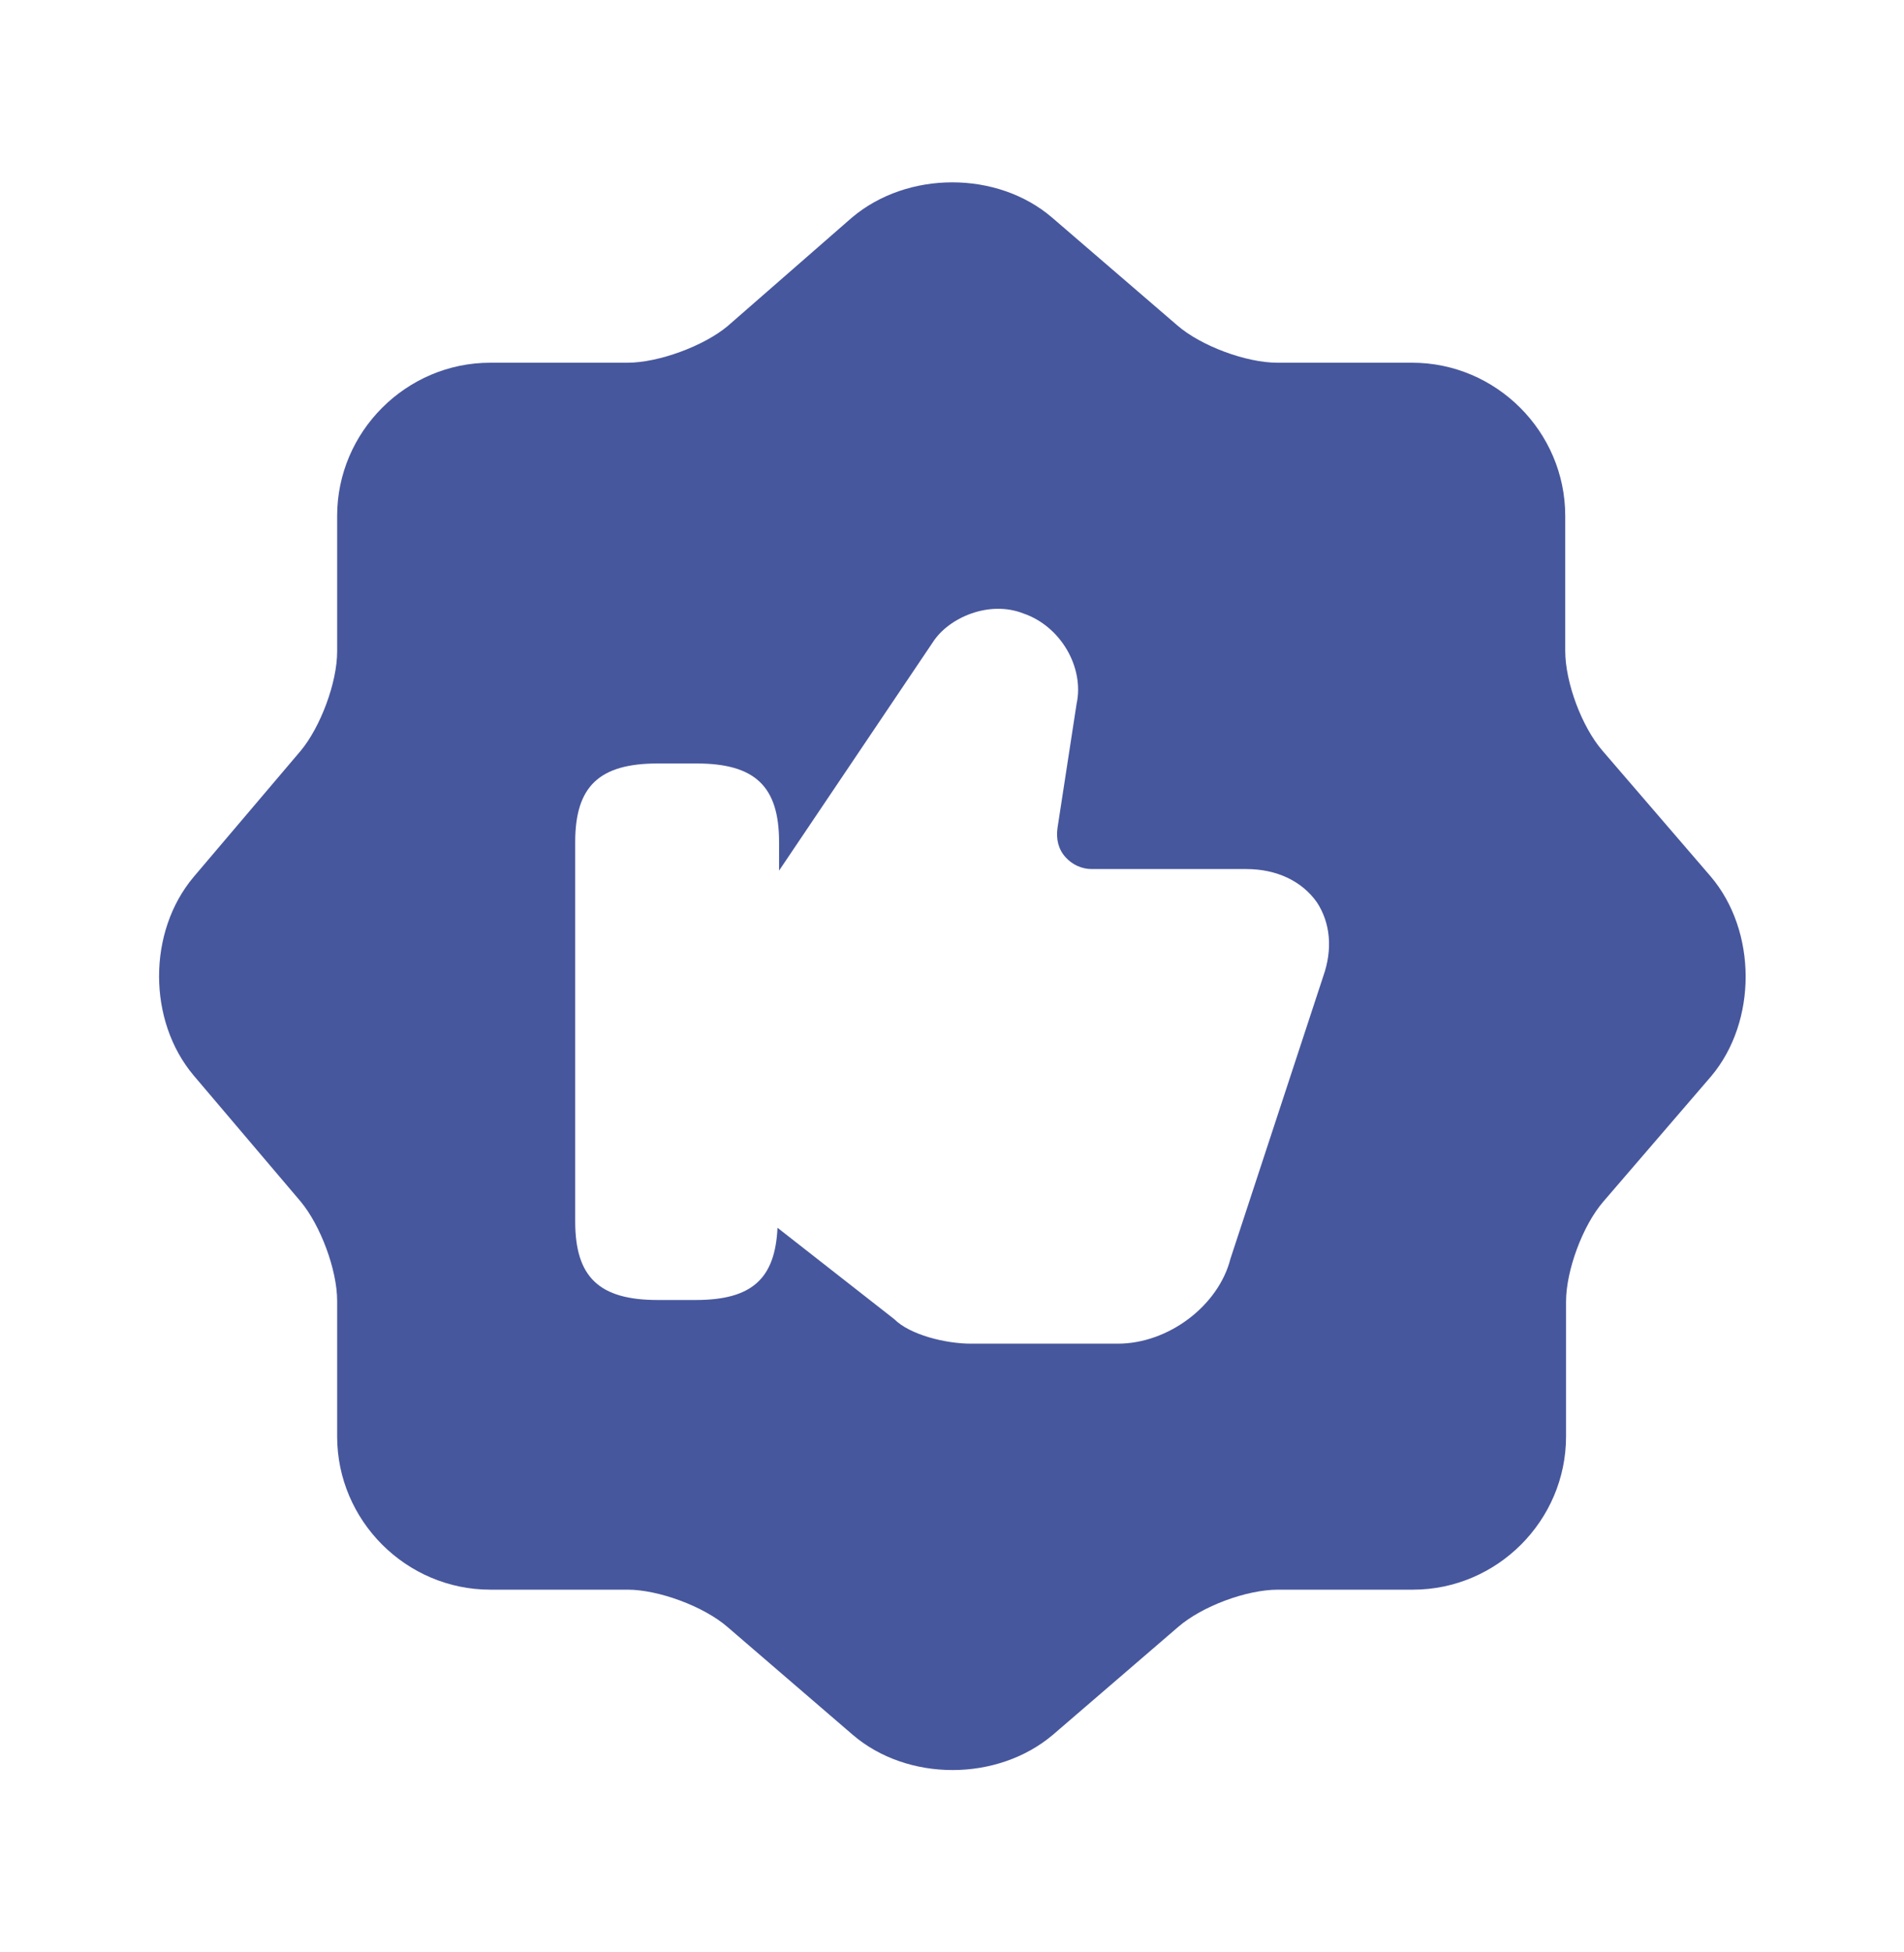<svg width="40" height="41" viewBox="0 0 40 41" fill="none" xmlns="http://www.w3.org/2000/svg">
<path d="M35.934 18.4L33.667 15.767C33.233 15.267 32.883 14.333 32.883 13.667V10.833C32.883 9.067 31.433 7.617 29.667 7.617H26.834C26.183 7.617 25.233 7.267 24.733 6.833L22.1 4.567C20.95 3.583 19.067 3.583 17.9 4.567L15.284 6.85C14.784 7.267 13.834 7.617 13.184 7.617H10.3C8.533 7.617 7.083 9.067 7.083 10.833V13.683C7.083 14.333 6.733 15.267 6.317 15.767L4.067 18.417C3.1 19.567 3.1 21.433 4.067 22.583L6.317 25.233C6.733 25.733 7.083 26.667 7.083 27.317V30.167C7.083 31.933 8.533 33.383 10.3 33.383H13.184C13.834 33.383 14.784 33.733 15.284 34.167L17.917 36.433C19.067 37.417 20.95 37.417 22.117 36.433L24.75 34.167C25.25 33.733 26.183 33.383 26.85 33.383H29.683C31.45 33.383 32.9 31.933 32.9 30.167V27.333C32.9 26.683 33.25 25.733 33.684 25.233L35.95 22.6C36.917 21.45 36.917 19.55 35.934 18.4ZM27.8 20.5L25.85 26.433C25.6 27.417 24.55 28.217 23.483 28.217H20.4C19.867 28.217 19.117 28.033 18.784 27.7L16.334 25.783C16.284 26.85 15.8 27.3 14.617 27.3H13.817C12.584 27.3 12.084 26.817 12.084 25.65V17.683C12.084 16.517 12.584 16.033 13.817 16.033H14.633C15.867 16.033 16.367 16.517 16.367 17.683V18.283L19.6 13.483C19.933 12.967 20.784 12.6 21.5 12.883C22.284 13.15 22.784 14.017 22.617 14.783L22.217 17.383C22.183 17.617 22.233 17.833 22.384 18C22.517 18.15 22.717 18.25 22.933 18.25H26.183C26.817 18.25 27.35 18.5 27.667 18.95C27.95 19.383 28 19.933 27.8 20.5Z" fill="#47579D"/>
</svg>

